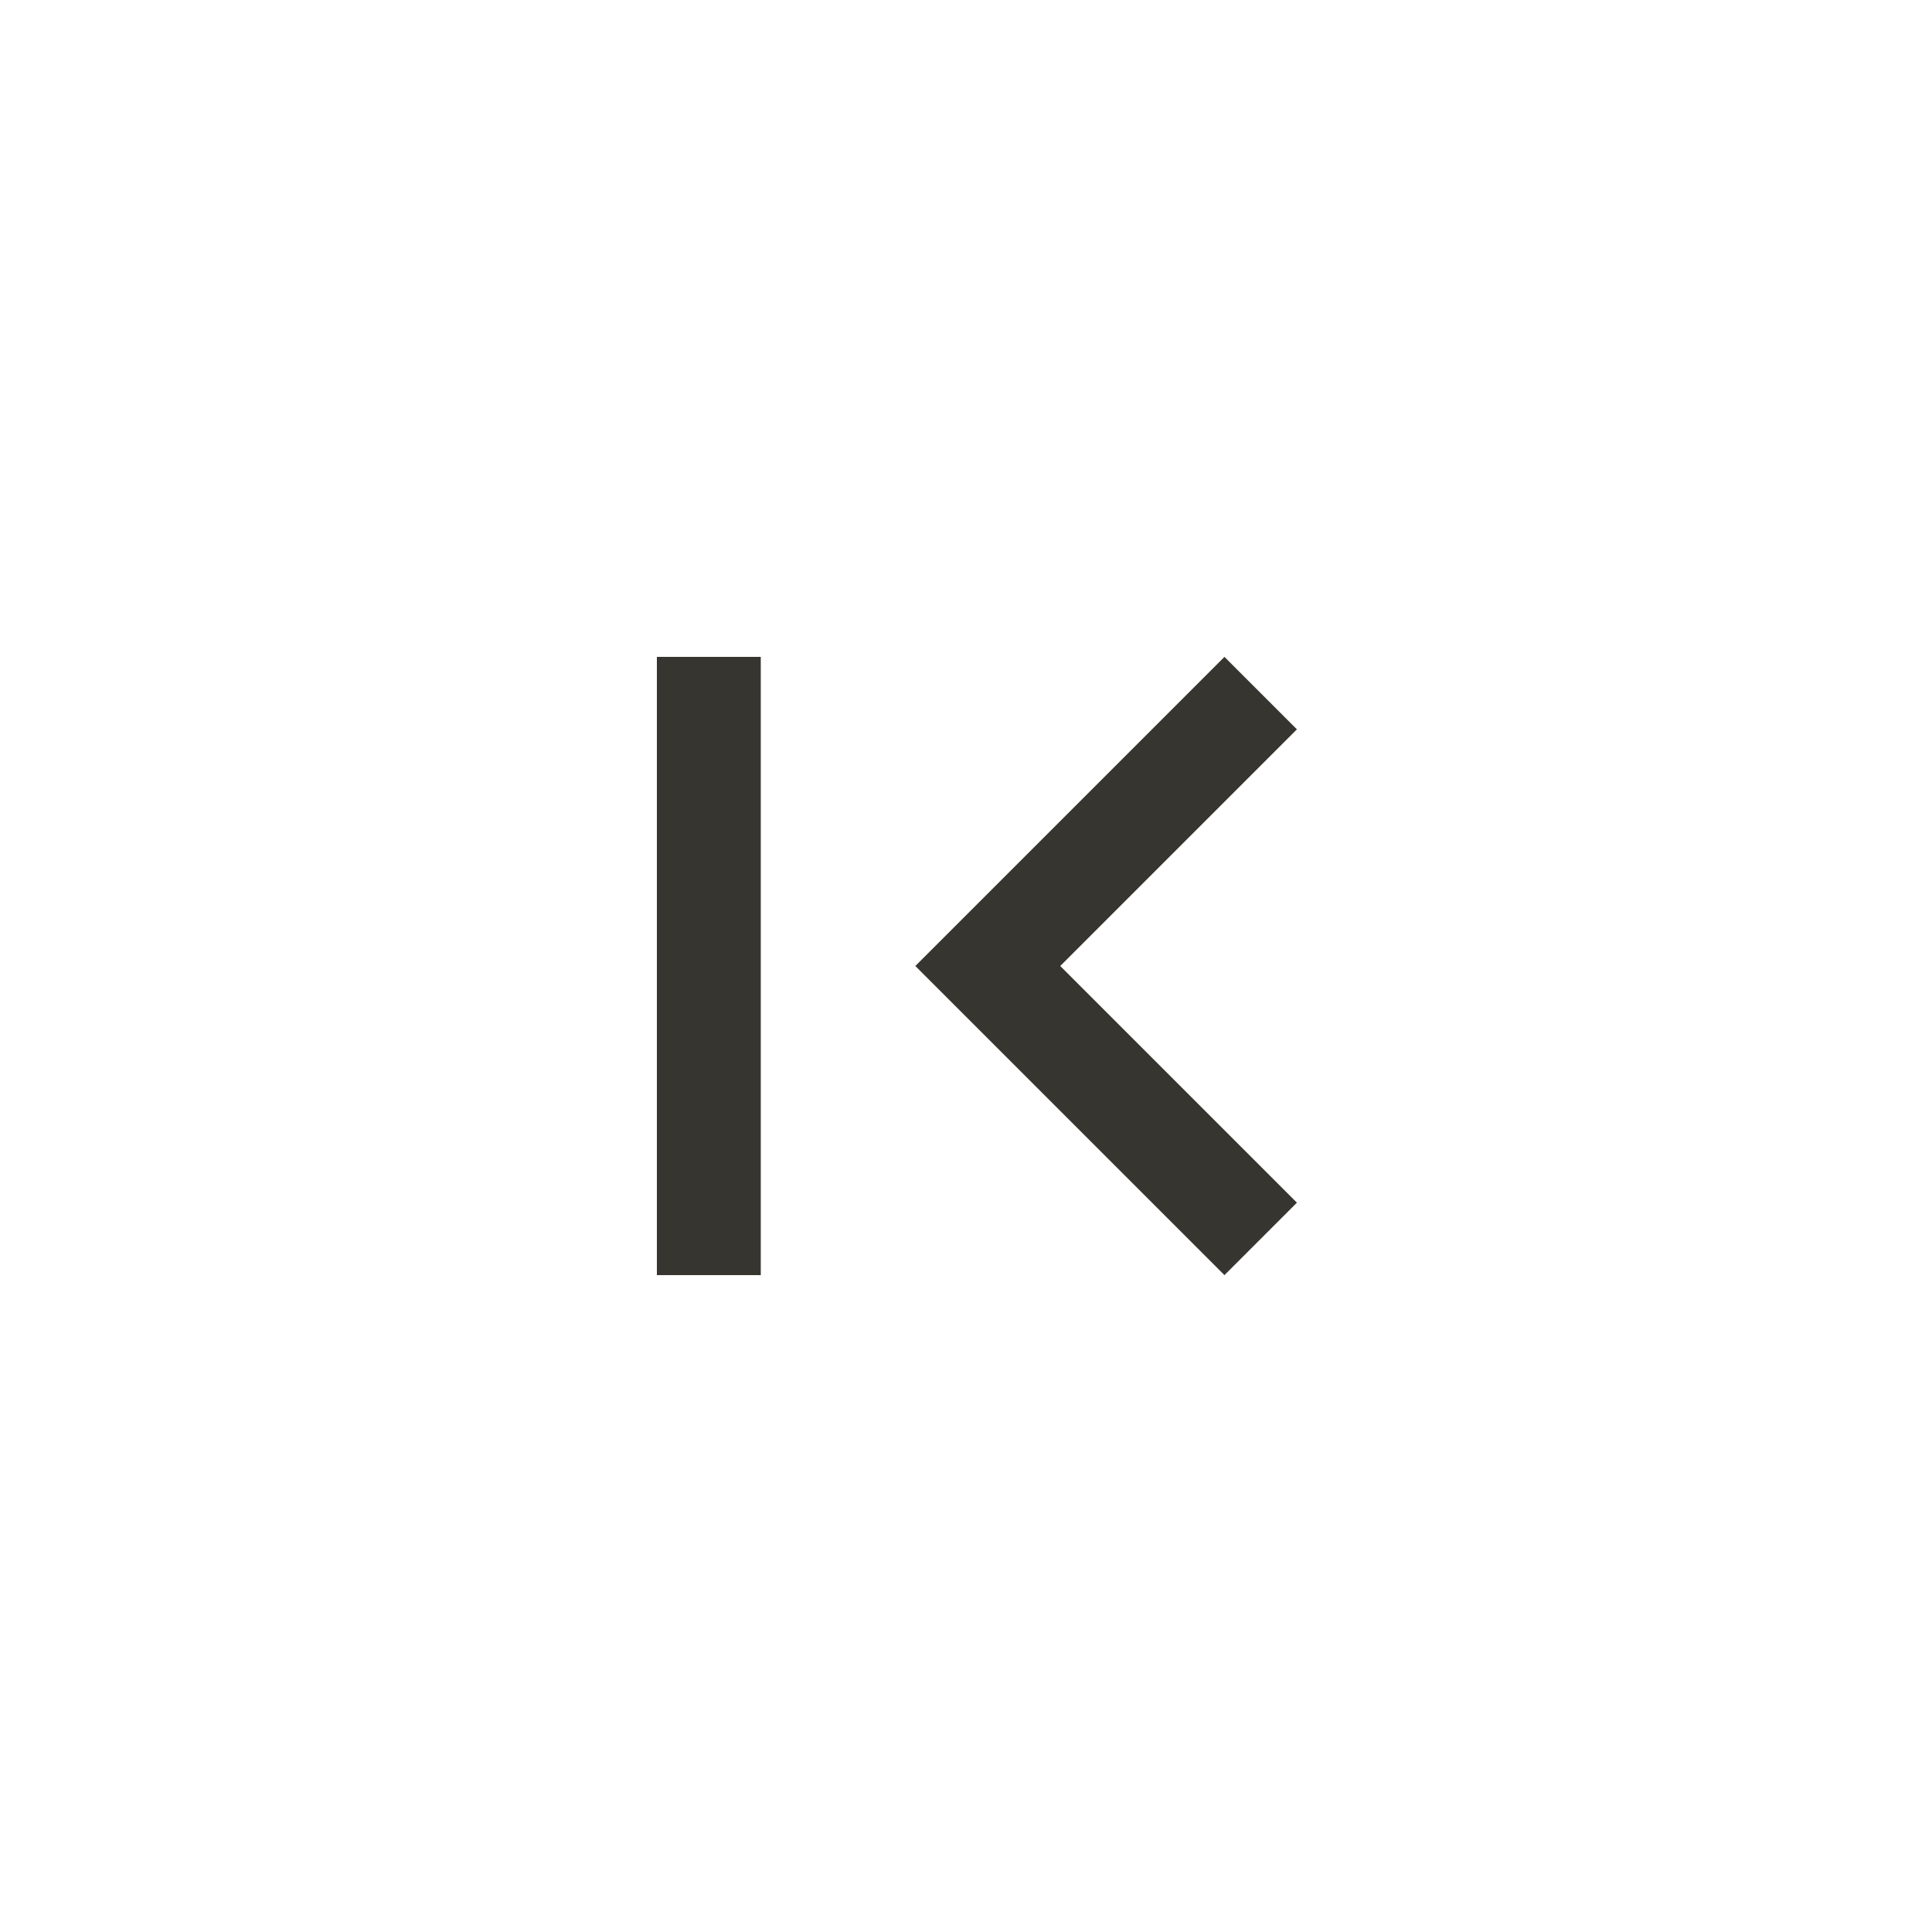 <!-- Generated by IcoMoon.io -->
<svg version="1.1" xmlns="http://www.w3.org/2000/svg" width="40" height="40" viewBox="0 0 40 40">
<title>mt-first_page</title>
<path fill="#37352f" d="M13.6 13.6h2.151v12.8h-2.151v-12.8zM26.851 24.9l-1.5 1.5-6.4-6.4 6.4-6.4 1.5 1.5-4.9 4.9z"></path>
</svg>
